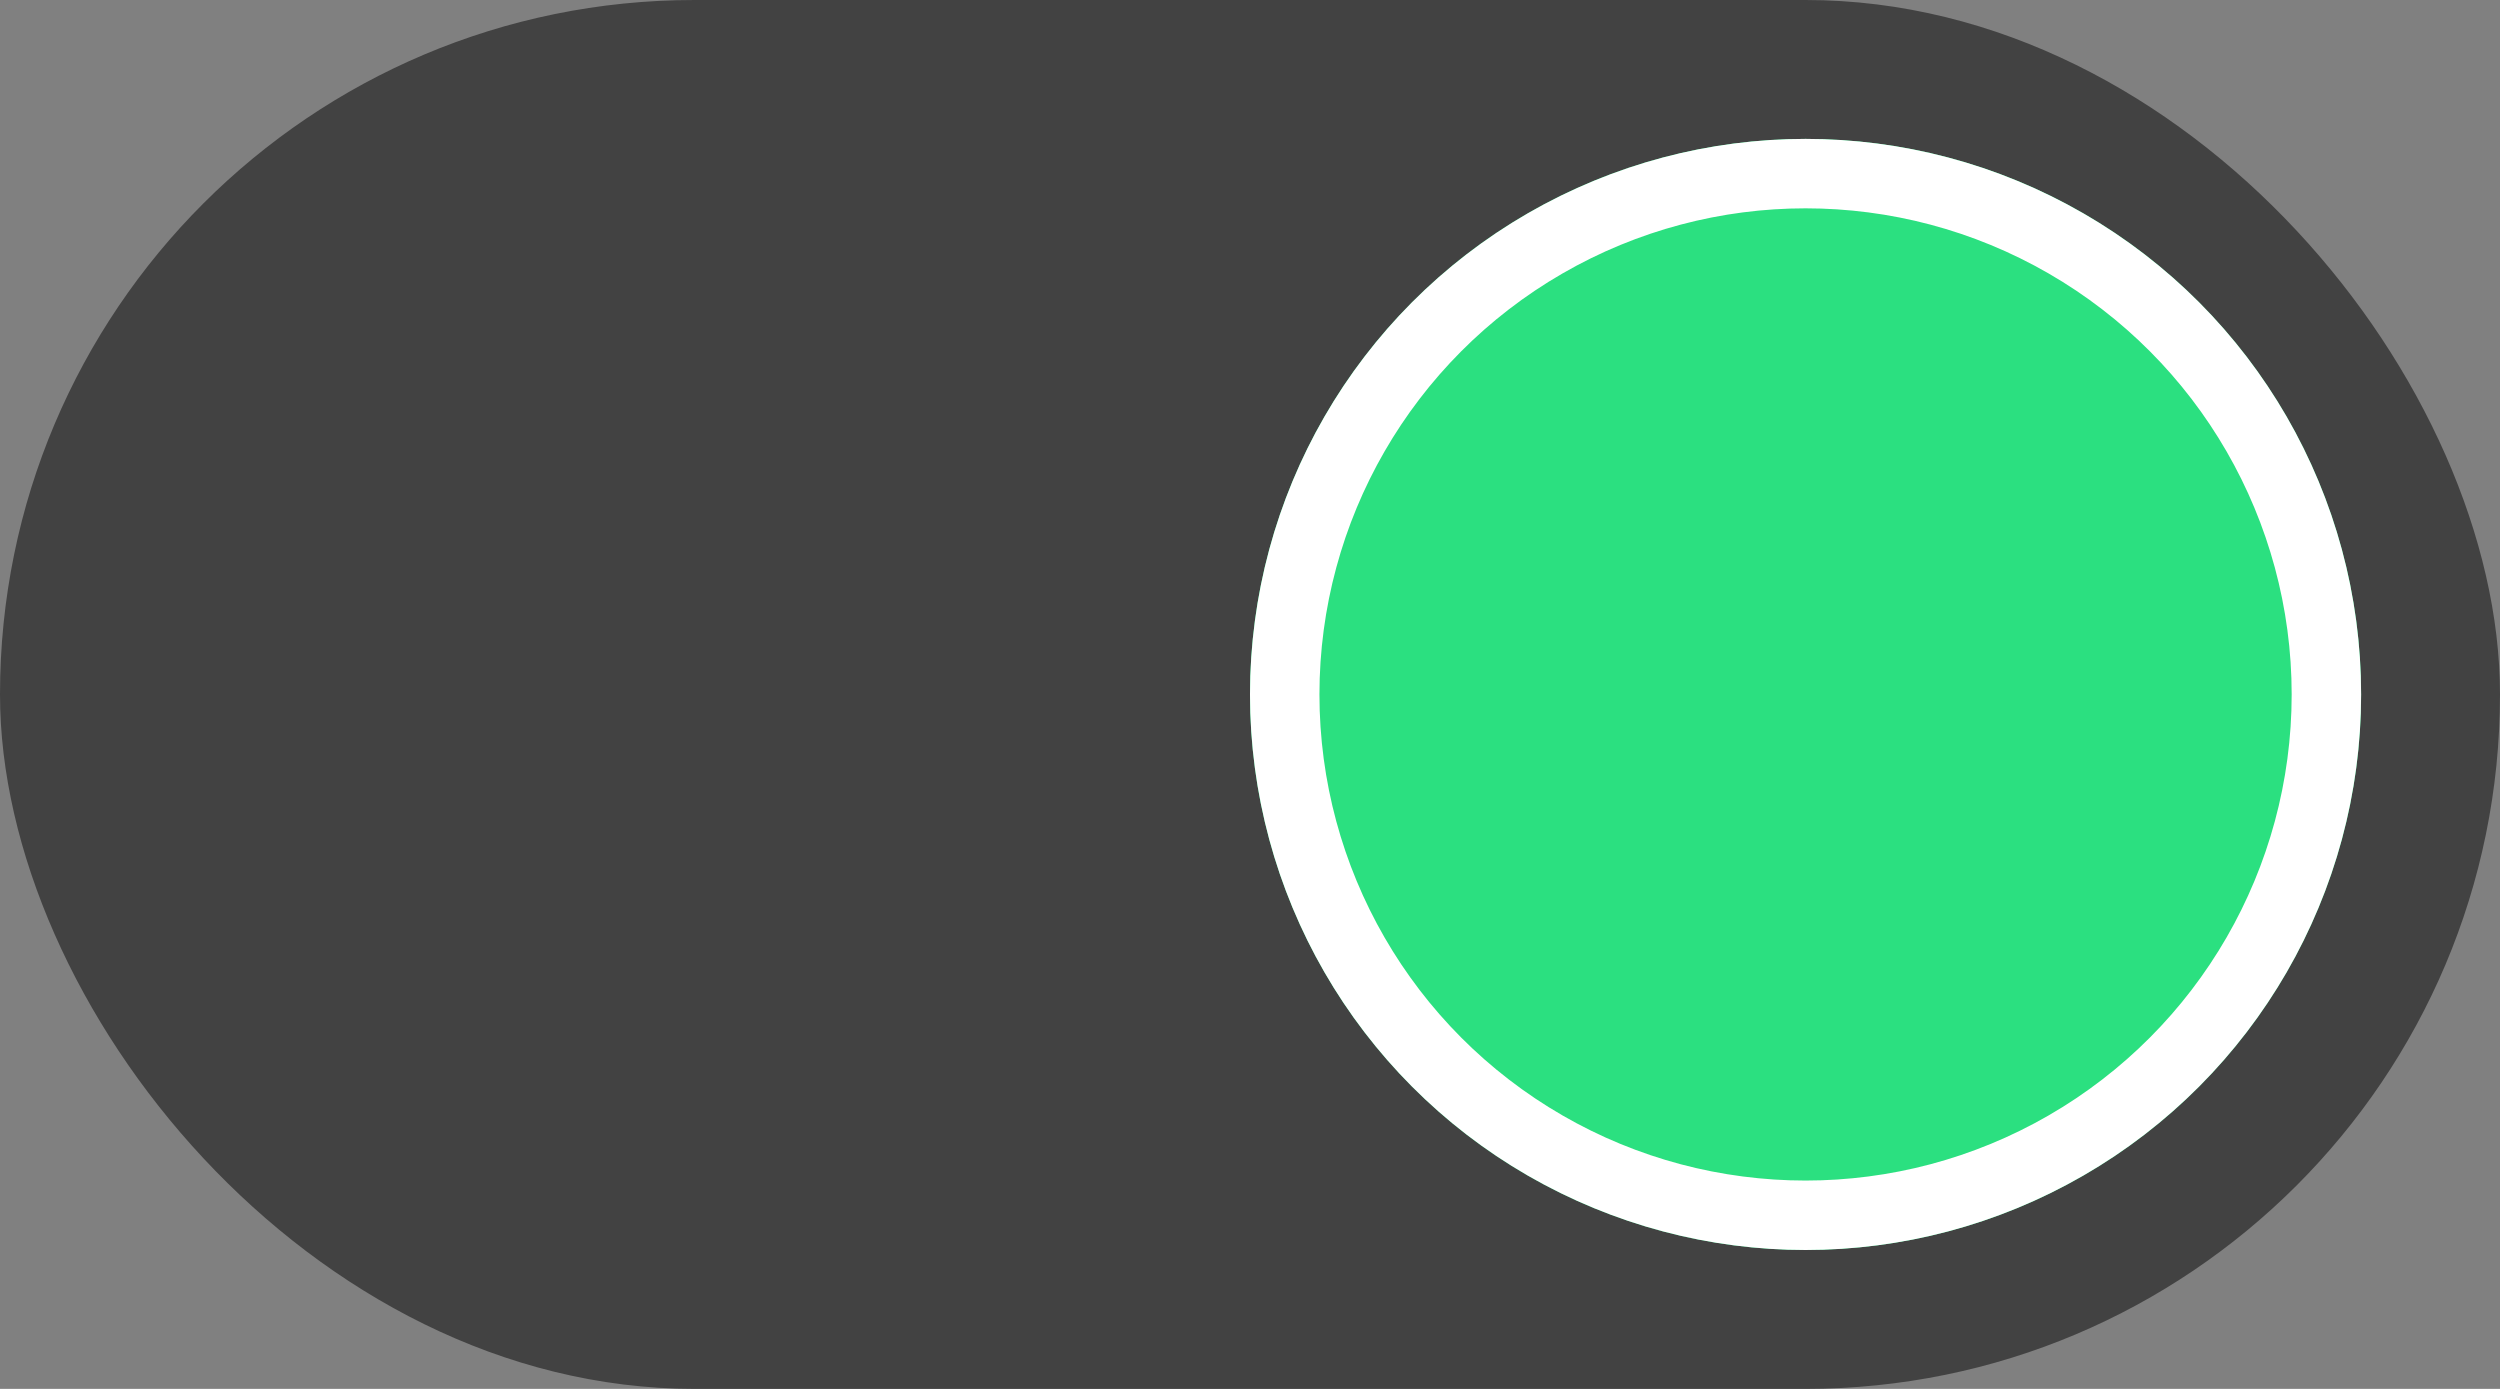 <svg width="36" height="20" viewBox="0 0 36 20" fill="none" xmlns="http://www.w3.org/2000/svg">
<rect x="0" y="0" width="36" height="20" fill="#808080" stroke="none"/>
<rect width="36" height="20" rx="10" fill="#424242"/>
<circle cx="26" cy="10" r="8" fill="#2BE080"/>
<circle cx="26" cy="10" r="7.5" stroke="white"/>
</svg>

